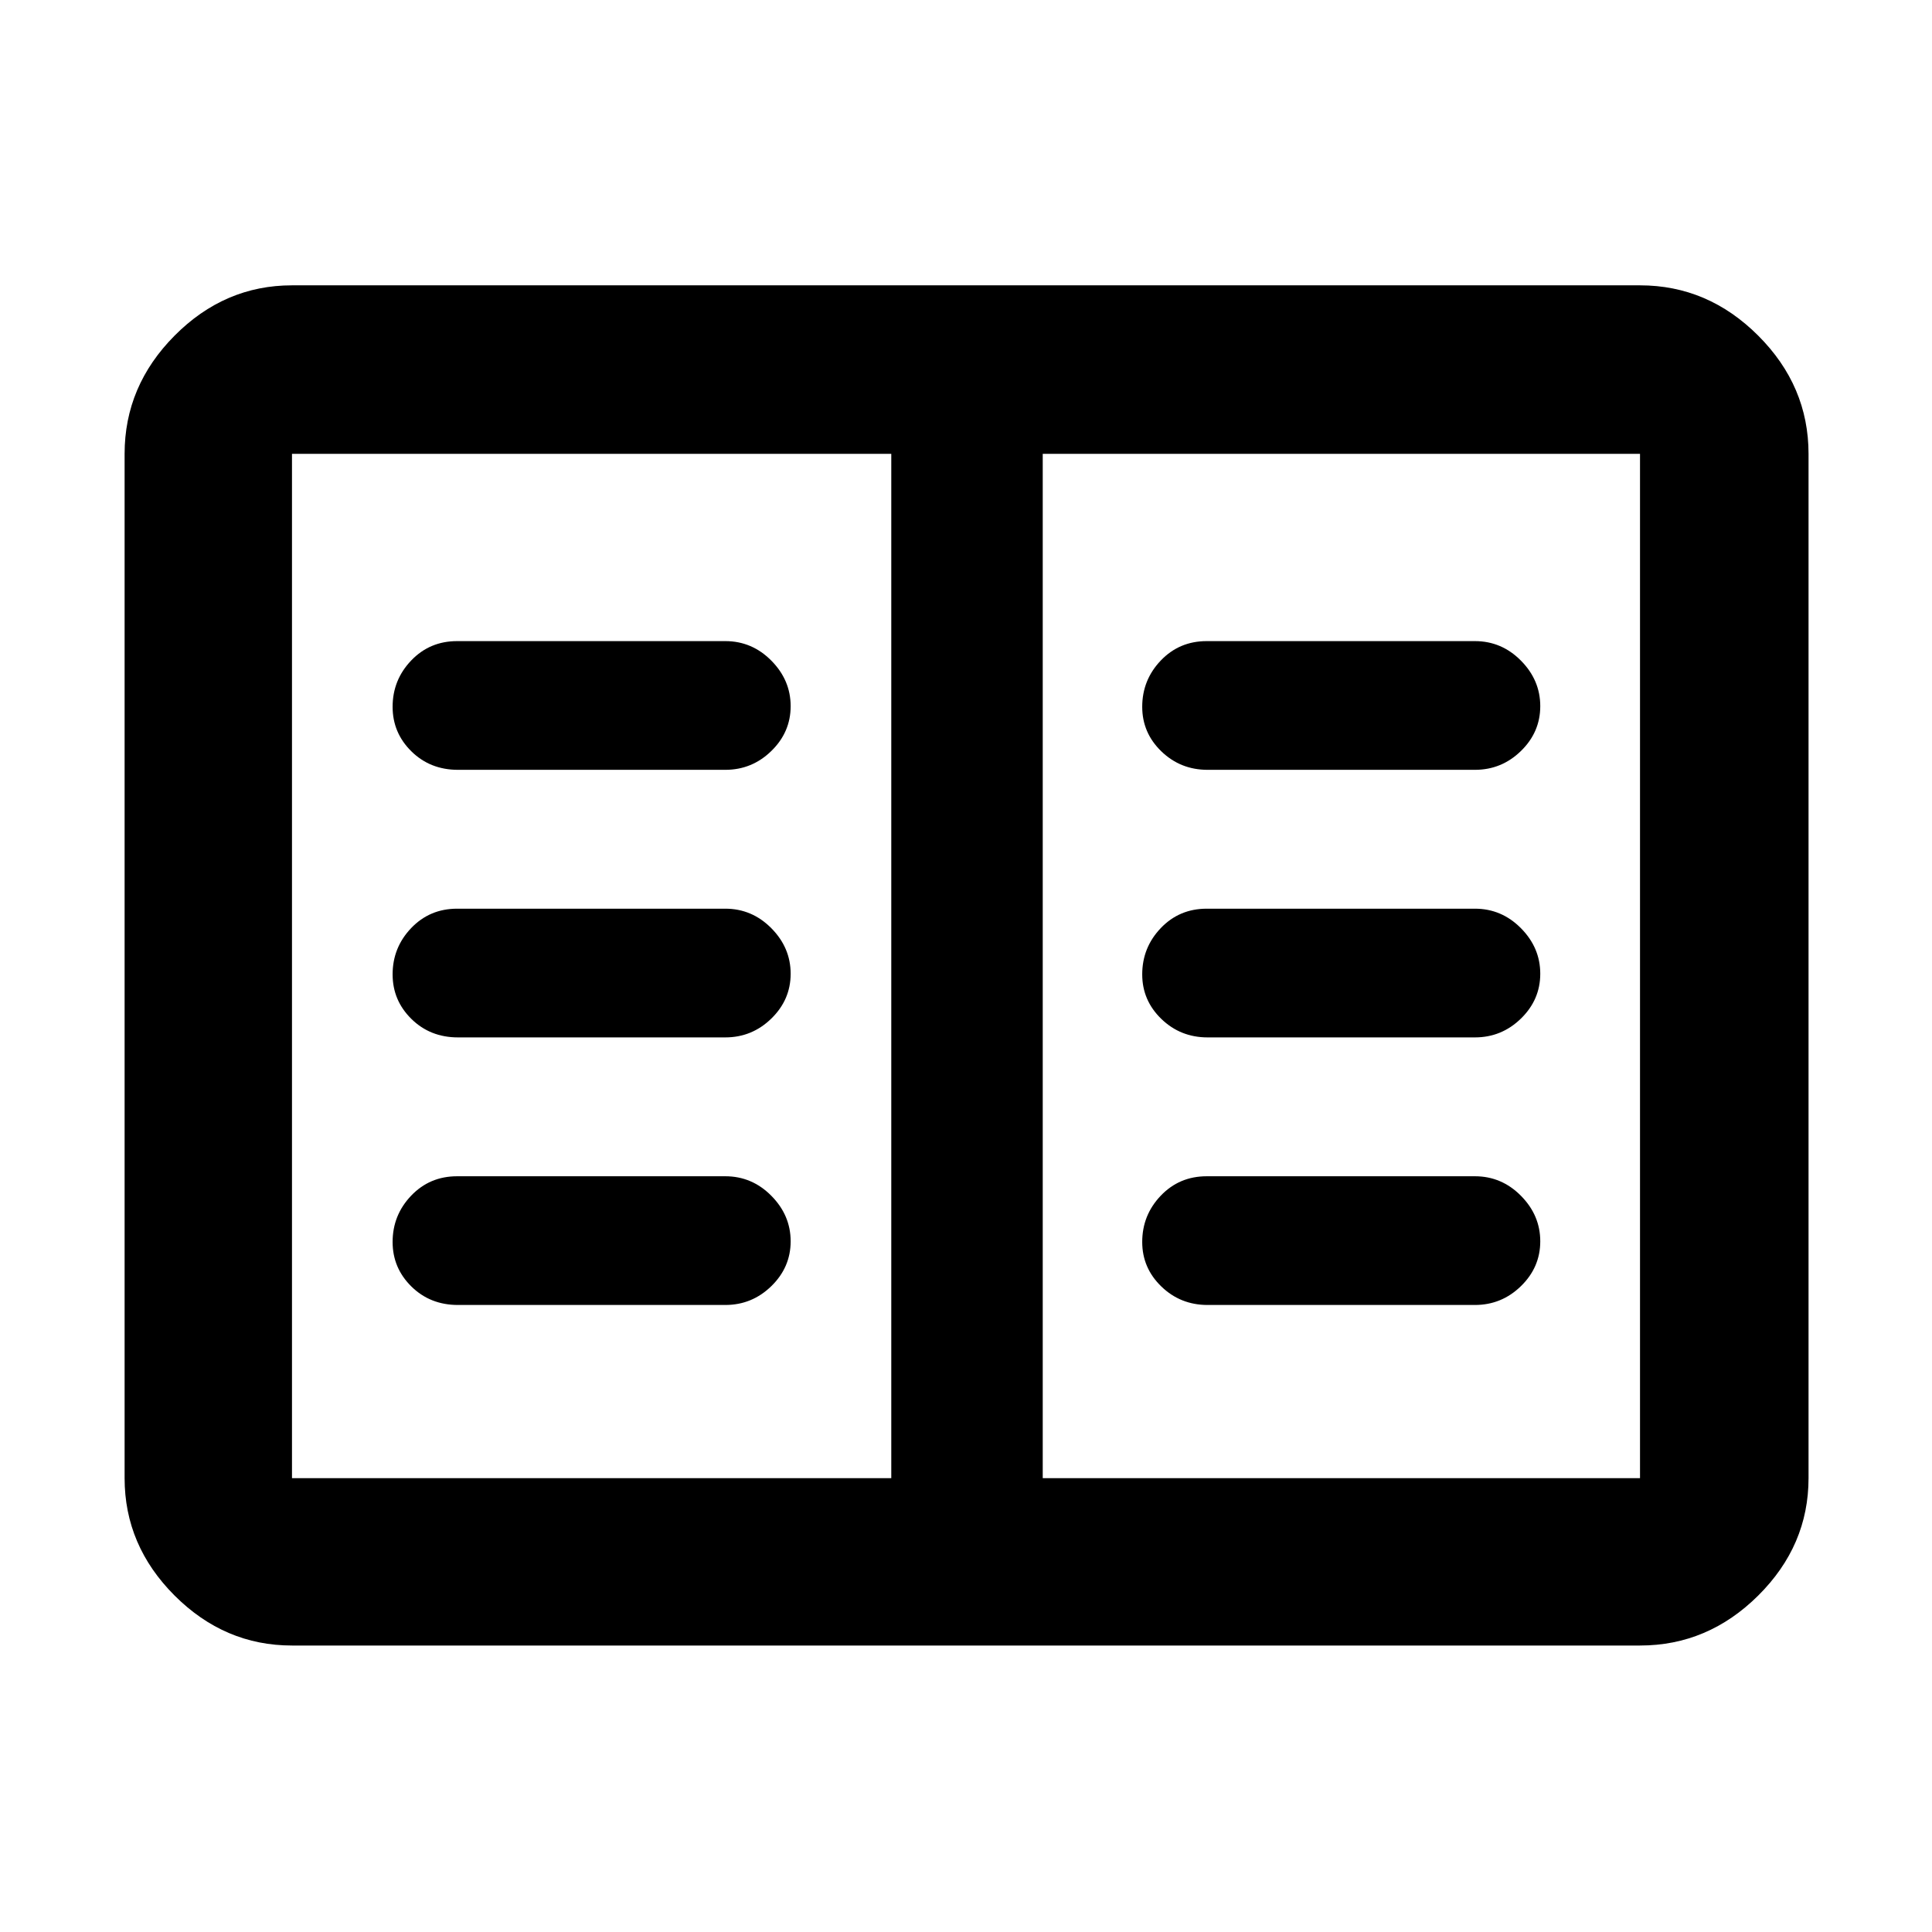 <svg xmlns="http://www.w3.org/2000/svg" height="48" viewBox="0 -960 960 960" width="48"><path d="M145.087-142.348q-33.501 0-58.338-24.836-24.836-24.837-24.836-58.338v-508.956q0-33.734 24.836-58.737 24.837-25.003 58.338-25.003h669.826q33.734 0 58.737 25.003 25.002 25.003 25.002 58.737v508.956q0 33.501-25.002 58.338-25.003 24.836-58.737 24.836H145.087Zm0-83.174H442.87v-508.956H145.087v508.956Zm373.043 0h296.783v-508.956H518.13v508.956Zm-290.565-86.044h132.826q13.279 0 22.879-9.358 9.6-9.358 9.6-22.278 0-12.92-9.6-22.62-9.6-9.7-22.879-9.7H227.13q-13.618 0-22.83 9.65-9.213 9.651-9.213 23.004 0 12.927 9.325 22.115 9.325 9.187 23.153 9.187Zm0-132.956h132.826q13.279 0 22.879-9.358 9.6-9.358 9.6-22.278 0-12.92-9.6-22.62-9.6-9.7-22.879-9.7H227.13q-13.618 0-22.83 9.65-9.213 9.651-9.213 23.003 0 12.928 9.325 22.116 9.325 9.187 23.153 9.187Zm0-132.956h132.826q13.279 0 22.879-9.358 9.6-9.358 9.6-22.278 0-12.92-9.6-22.62-9.6-9.7-22.879-9.7H227.13q-13.618 0-22.83 9.65-9.213 9.651-9.213 23.003 0 12.928 9.325 22.116 9.325 9.187 23.153 9.187Zm372.478 265.912H732.87q13.278 0 22.878-9.358t9.6-22.278q0-12.92-9.6-22.62-9.6-9.7-22.878-9.7H599.609q-13.619 0-22.831 9.65-9.213 9.651-9.213 23.004 0 12.927 9.495 22.115 9.494 9.187 22.983 9.187Zm0-132.956H732.87q13.278 0 22.878-9.358t9.6-22.278q0-12.92-9.6-22.62-9.6-9.7-22.878-9.7H599.609q-13.619 0-22.831 9.65-9.213 9.651-9.213 23.003 0 12.928 9.495 22.116 9.494 9.187 22.983 9.187Zm0-132.956H732.87q13.278 0 22.878-9.358t9.6-22.278q0-12.92-9.6-22.62-9.6-9.7-22.878-9.7H599.609q-13.619 0-22.831 9.65-9.213 9.651-9.213 23.003 0 12.928 9.495 22.116 9.494 9.187 22.983 9.187ZM442.87-225.522v-508.956 508.956Z"/></svg>